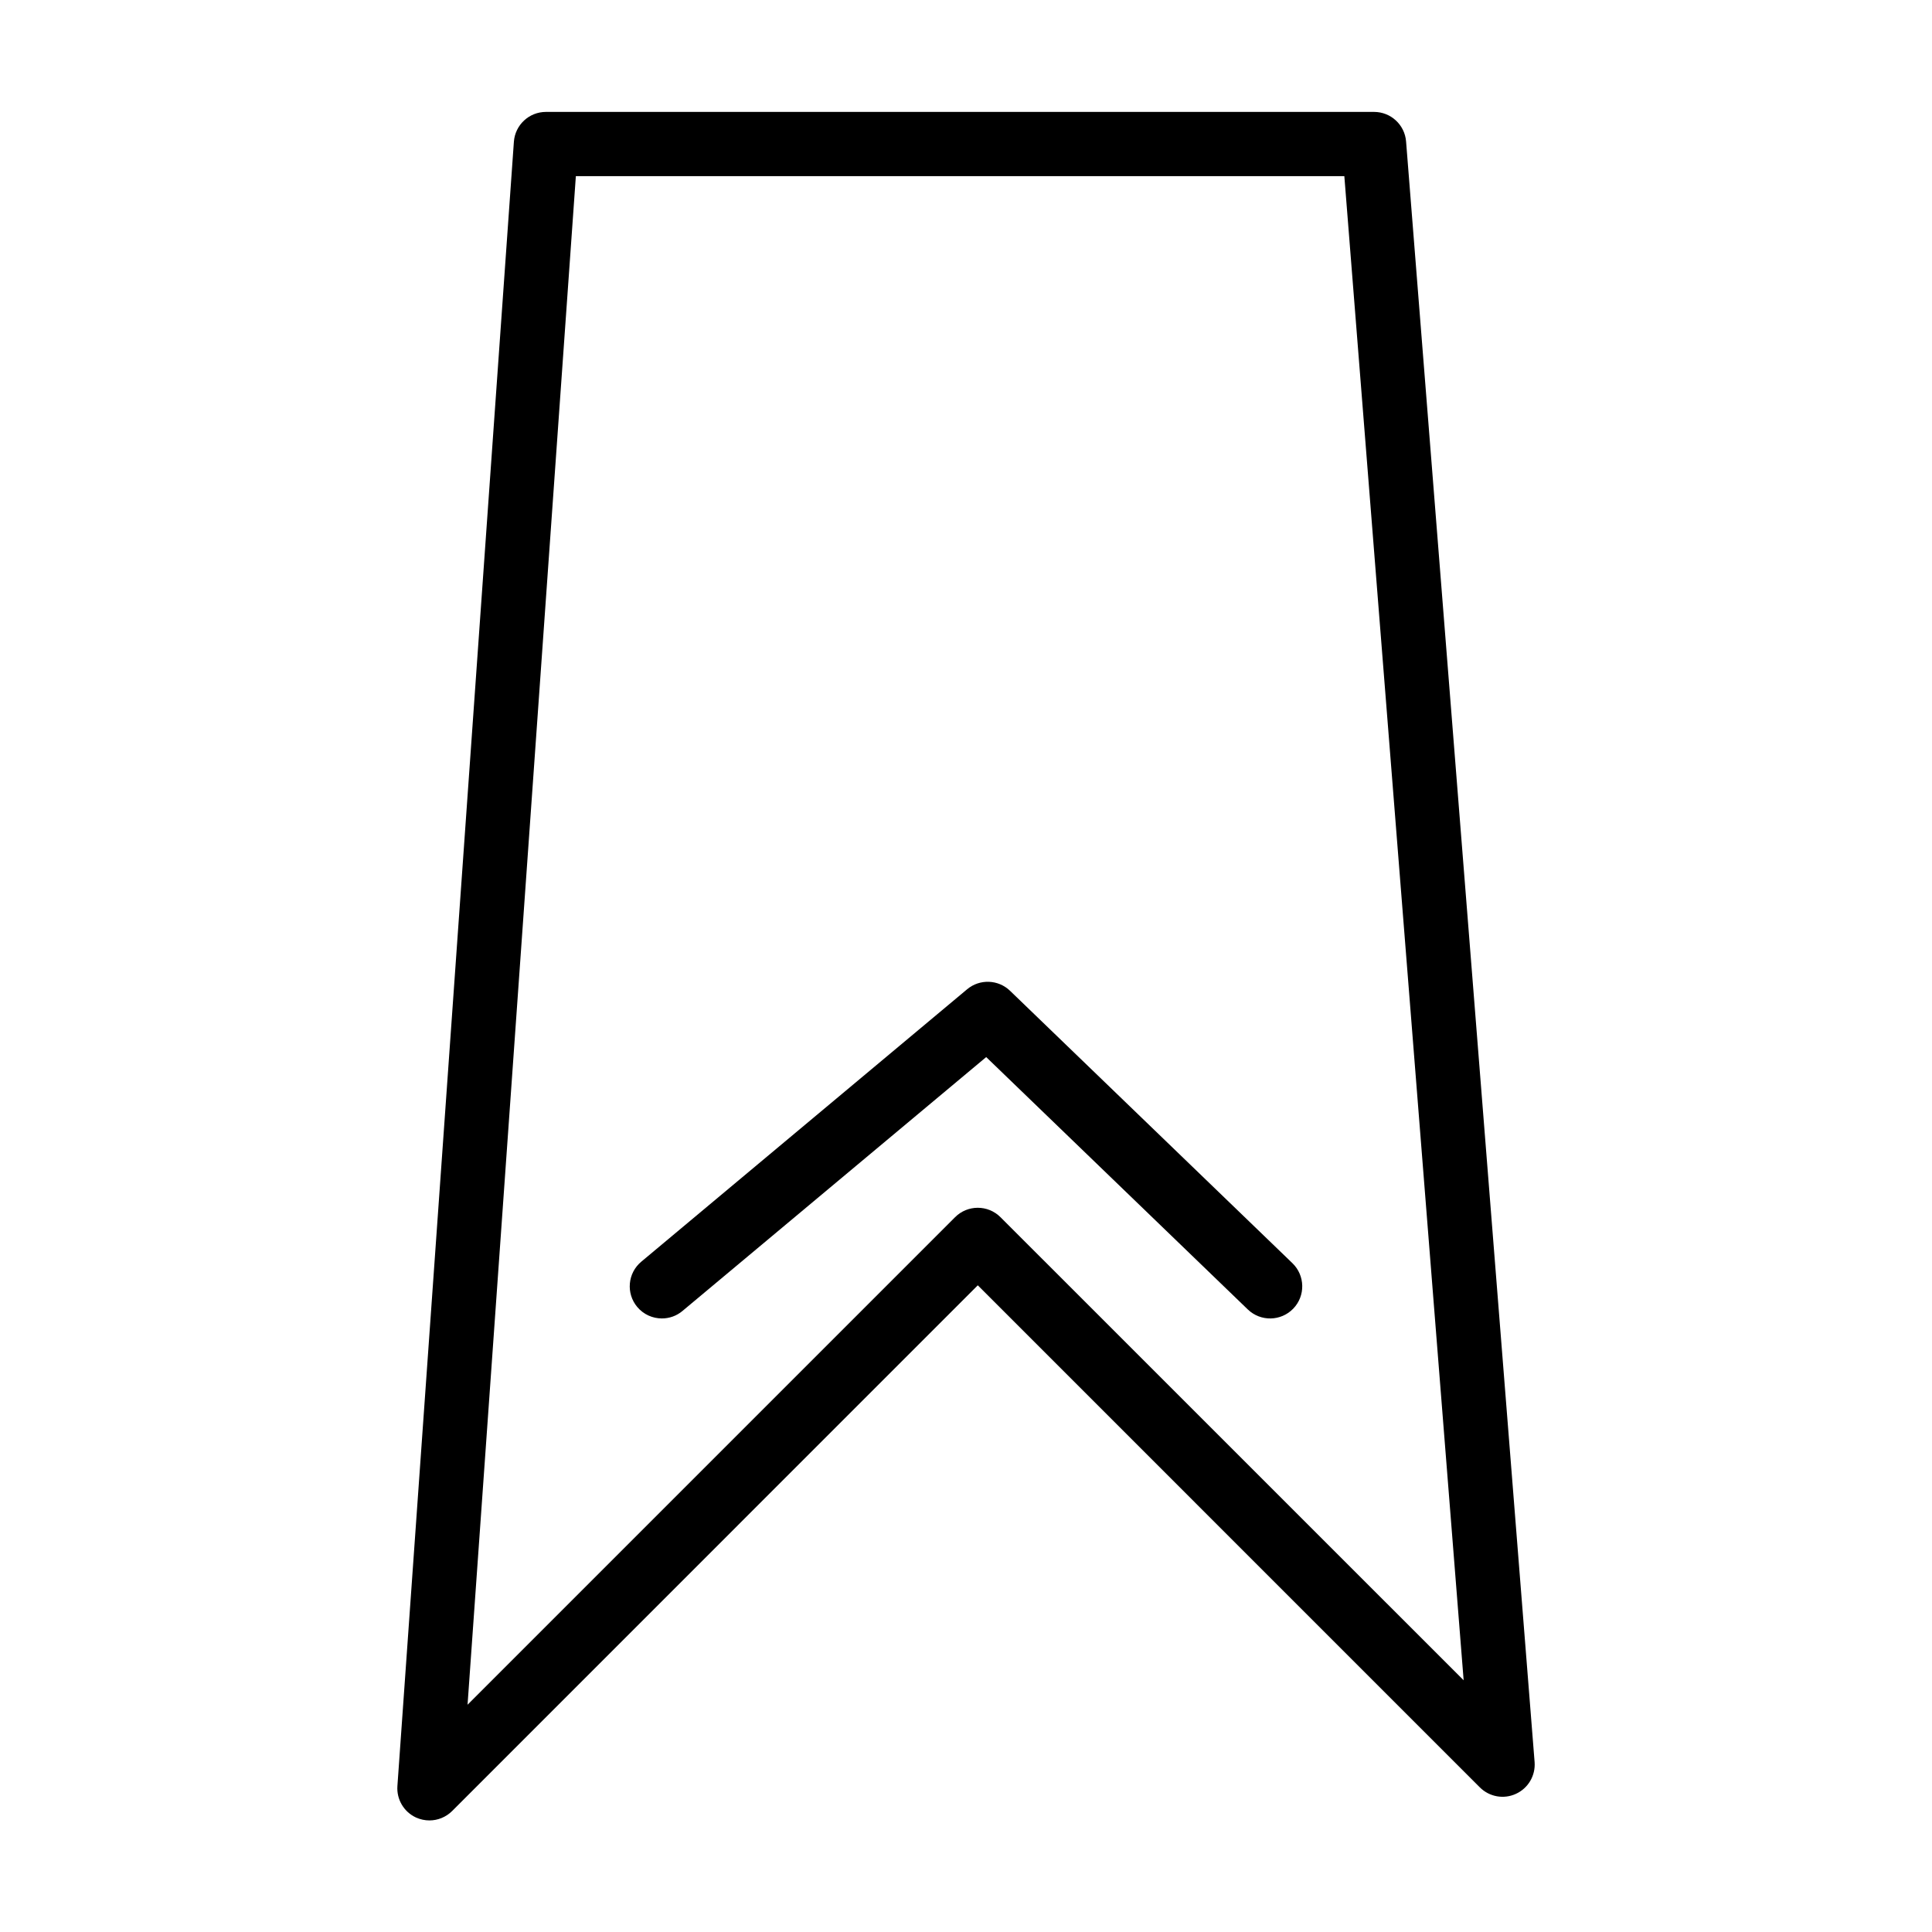 <?xml version="1.0" encoding="utf-8"?>
<!-- Generator: Adobe Illustrator 16.0.4, SVG Export Plug-In . SVG Version: 6.00 Build 0)  -->
<!DOCTYPE svg PUBLIC "-//W3C//DTD SVG 1.1//EN" "http://www.w3.org/Graphics/SVG/1.1/DTD/svg11.dtd">
<svg version="1.1" id="Layer_1" xmlns="http://www.w3.org/2000/svg" xmlns:xlink="http://www.w3.org/1999/xlink" x="0px" y="0px"
	 width="81.986px" height="81.986px" viewBox="0 0 81.986 81.986" enable-background="new 0 0 81.986 81.986" xml:space="preserve">
<g>
	<path d="M18.223,77.251c-0.192,0-0.385-0.041-0.566-0.122c-0.517-0.236-0.833-0.771-0.793-1.337l4.943-69.776
		c0.051-0.713,0.645-1.267,1.36-1.267h35.142c0.712,0,1.304,0.547,1.359,1.256l5.454,68.77c0.044,0.57-0.27,1.108-0.789,1.346
		c-0.518,0.242-1.132,0.13-1.535-0.273L41.493,54.543L19.187,76.852C18.925,77.112,18.577,77.251,18.223,77.251z M24.437,7.475
		l-4.596,64.867l20.688-20.689c0.532-0.533,1.395-0.533,1.928,0l19.654,19.651L57.048,7.475H24.437z"/>
</g>
<g>
	<path d="M28.088,55.949c-0.391,0-0.777-0.166-1.047-0.488c-0.483-0.578-0.406-1.437,0.172-1.92l13.827-11.56
		c0.535-0.448,1.321-0.419,1.821,0.063l11.984,11.56c0.541,0.523,0.558,1.387,0.036,1.928c-0.522,0.542-1.386,0.559-1.929,0.036
		L41.85,44.858L28.961,55.632C28.707,55.846,28.396,55.949,28.088,55.949z"/>
</g>
</svg>
